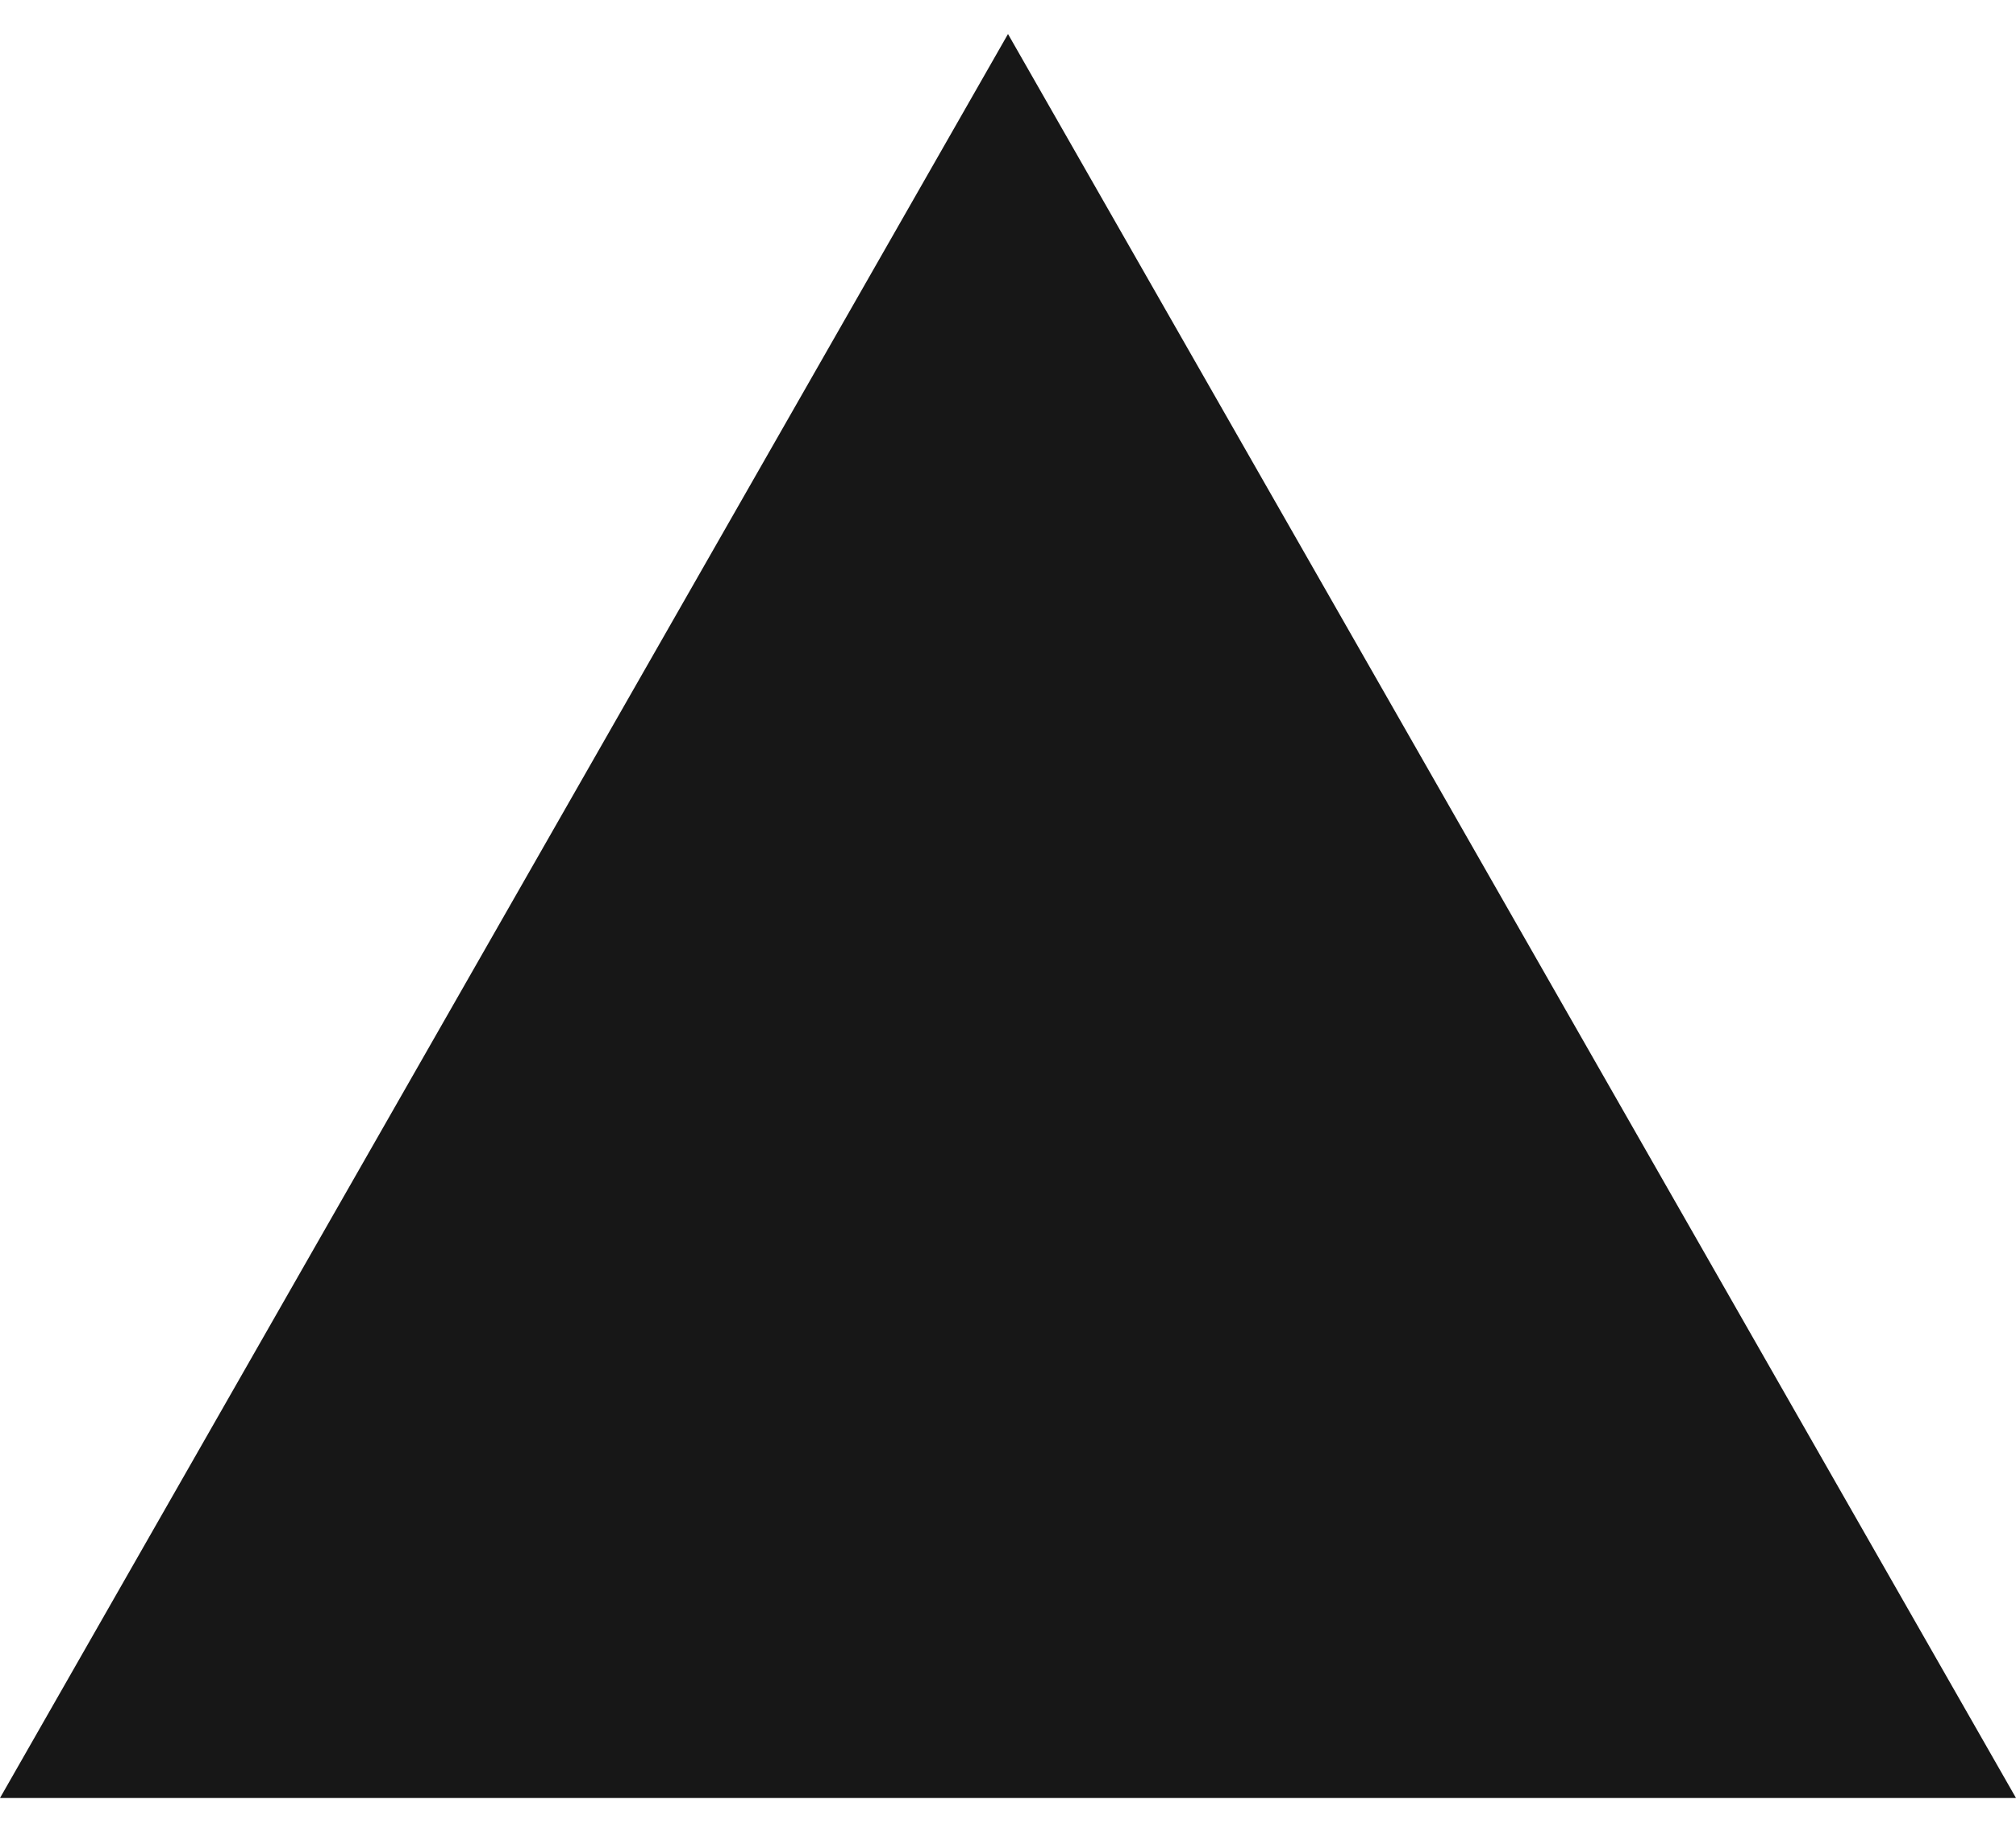 <svg width="23" height="21" viewBox="0 0 23 21" fill="none" xmlns="http://www.w3.org/2000/svg">
<path fill-rule="evenodd" clip-rule="evenodd" d="M11.5 0.388L23 20.513H0L11.5 0.388Z" fill="#171717"/>
</svg>
